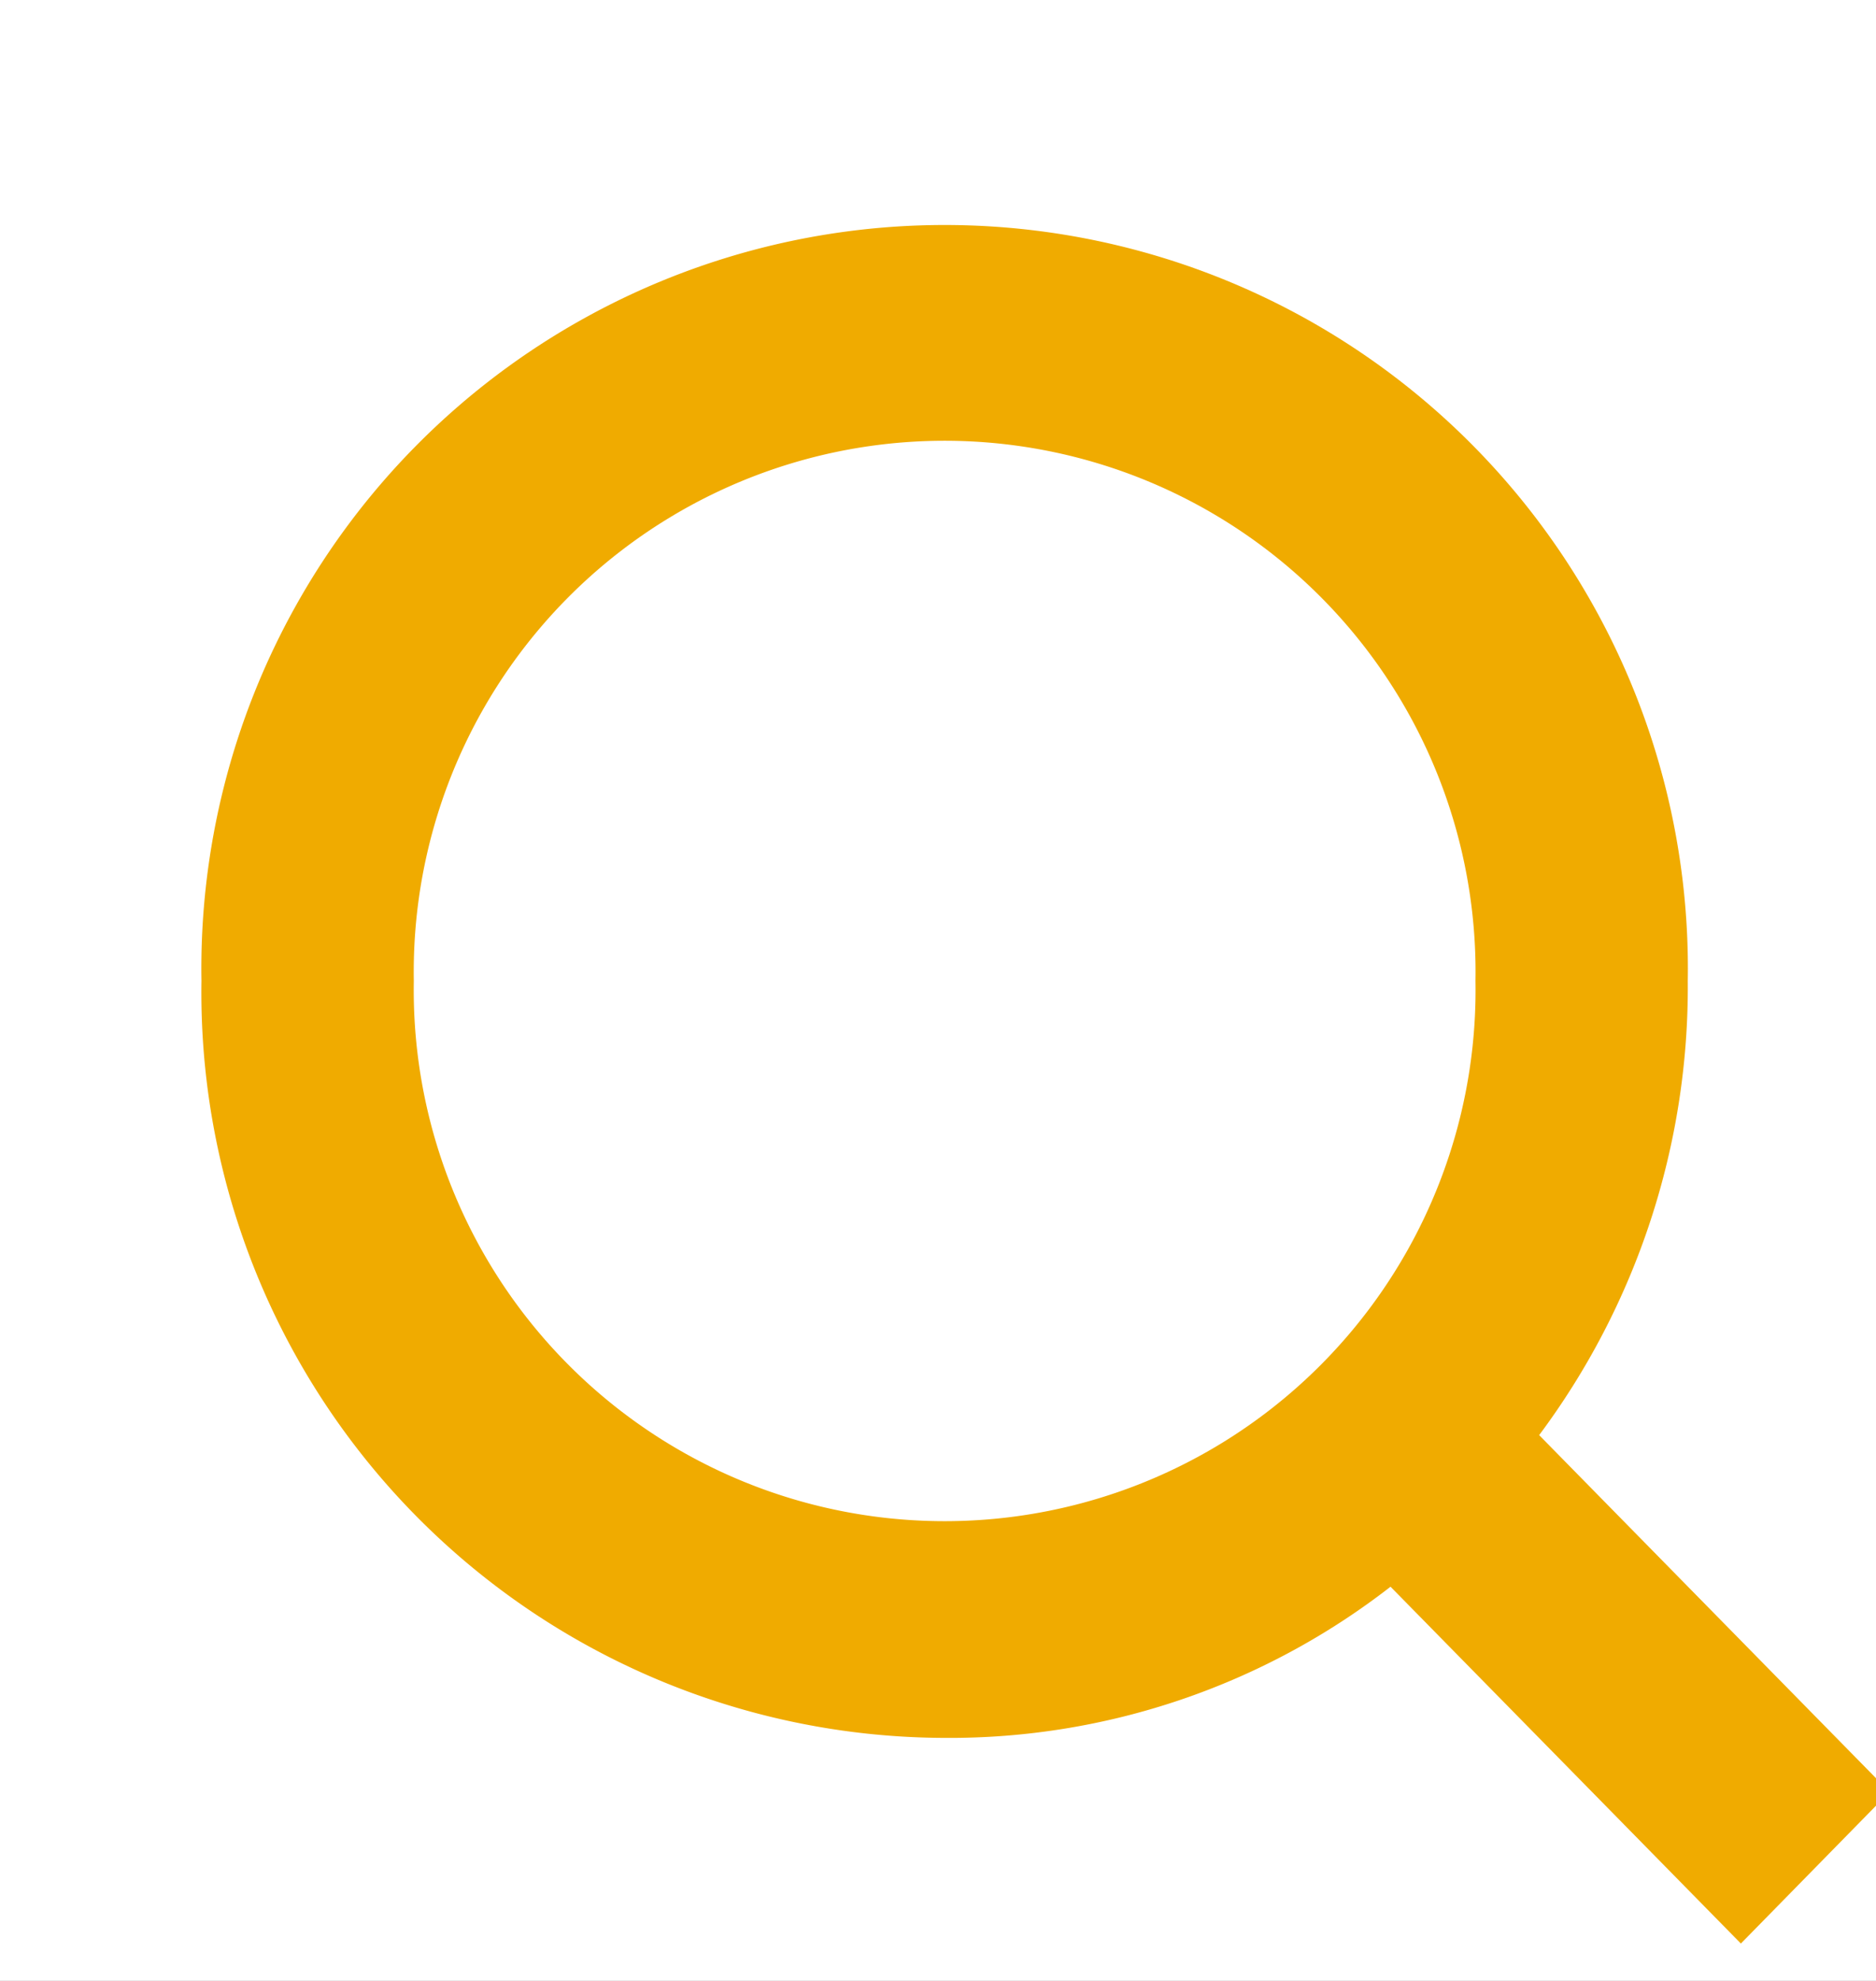 <svg xmlns="http://www.w3.org/2000/svg" xmlns:xlink="http://www.w3.org/1999/xlink" width="36" height="38" viewBox="0 0 36 38">
  <rect x="0" y="0" width="36" height="38" fill="#333333" stroke="none"/>
  <defs>
    <clipPath id="clip-Web_1920_2">
      <rect width="36" height="38"/>
    </clipPath>
  </defs>
  <g id="Web_1920_2" data-name="Web 1920 – 2" clip-path="url(#clip-Web_1920_2)">
    <rect width="36" height="38" fill="#fff"/>
    <g id="_1" data-name=" 1" transform="translate(0 0.224)">
      <rect id="Rectangle_693" data-name="Rectangle 693" width="36" height="37" transform="translate(0 -0.224)" fill="none"/>
      <path id="Path_208" data-name="Path 208" d="M32.393,30.076,25.67,23.231a14.371,14.371,0,0,0,2.852-8.712A14.263,14.263,0,1,0,0,14.519,14.3,14.3,0,0,0,14.261,29.039a13.787,13.787,0,0,0,8.557-2.9l6.723,6.845ZM4.075,14.519a10.188,10.188,0,1,1,20.373,0,10.188,10.188,0,1,1-20.373,0Z" transform="translate(3.866 4.075)" fill="#f0ab00"/>
    </g>
  </g>
</svg>

